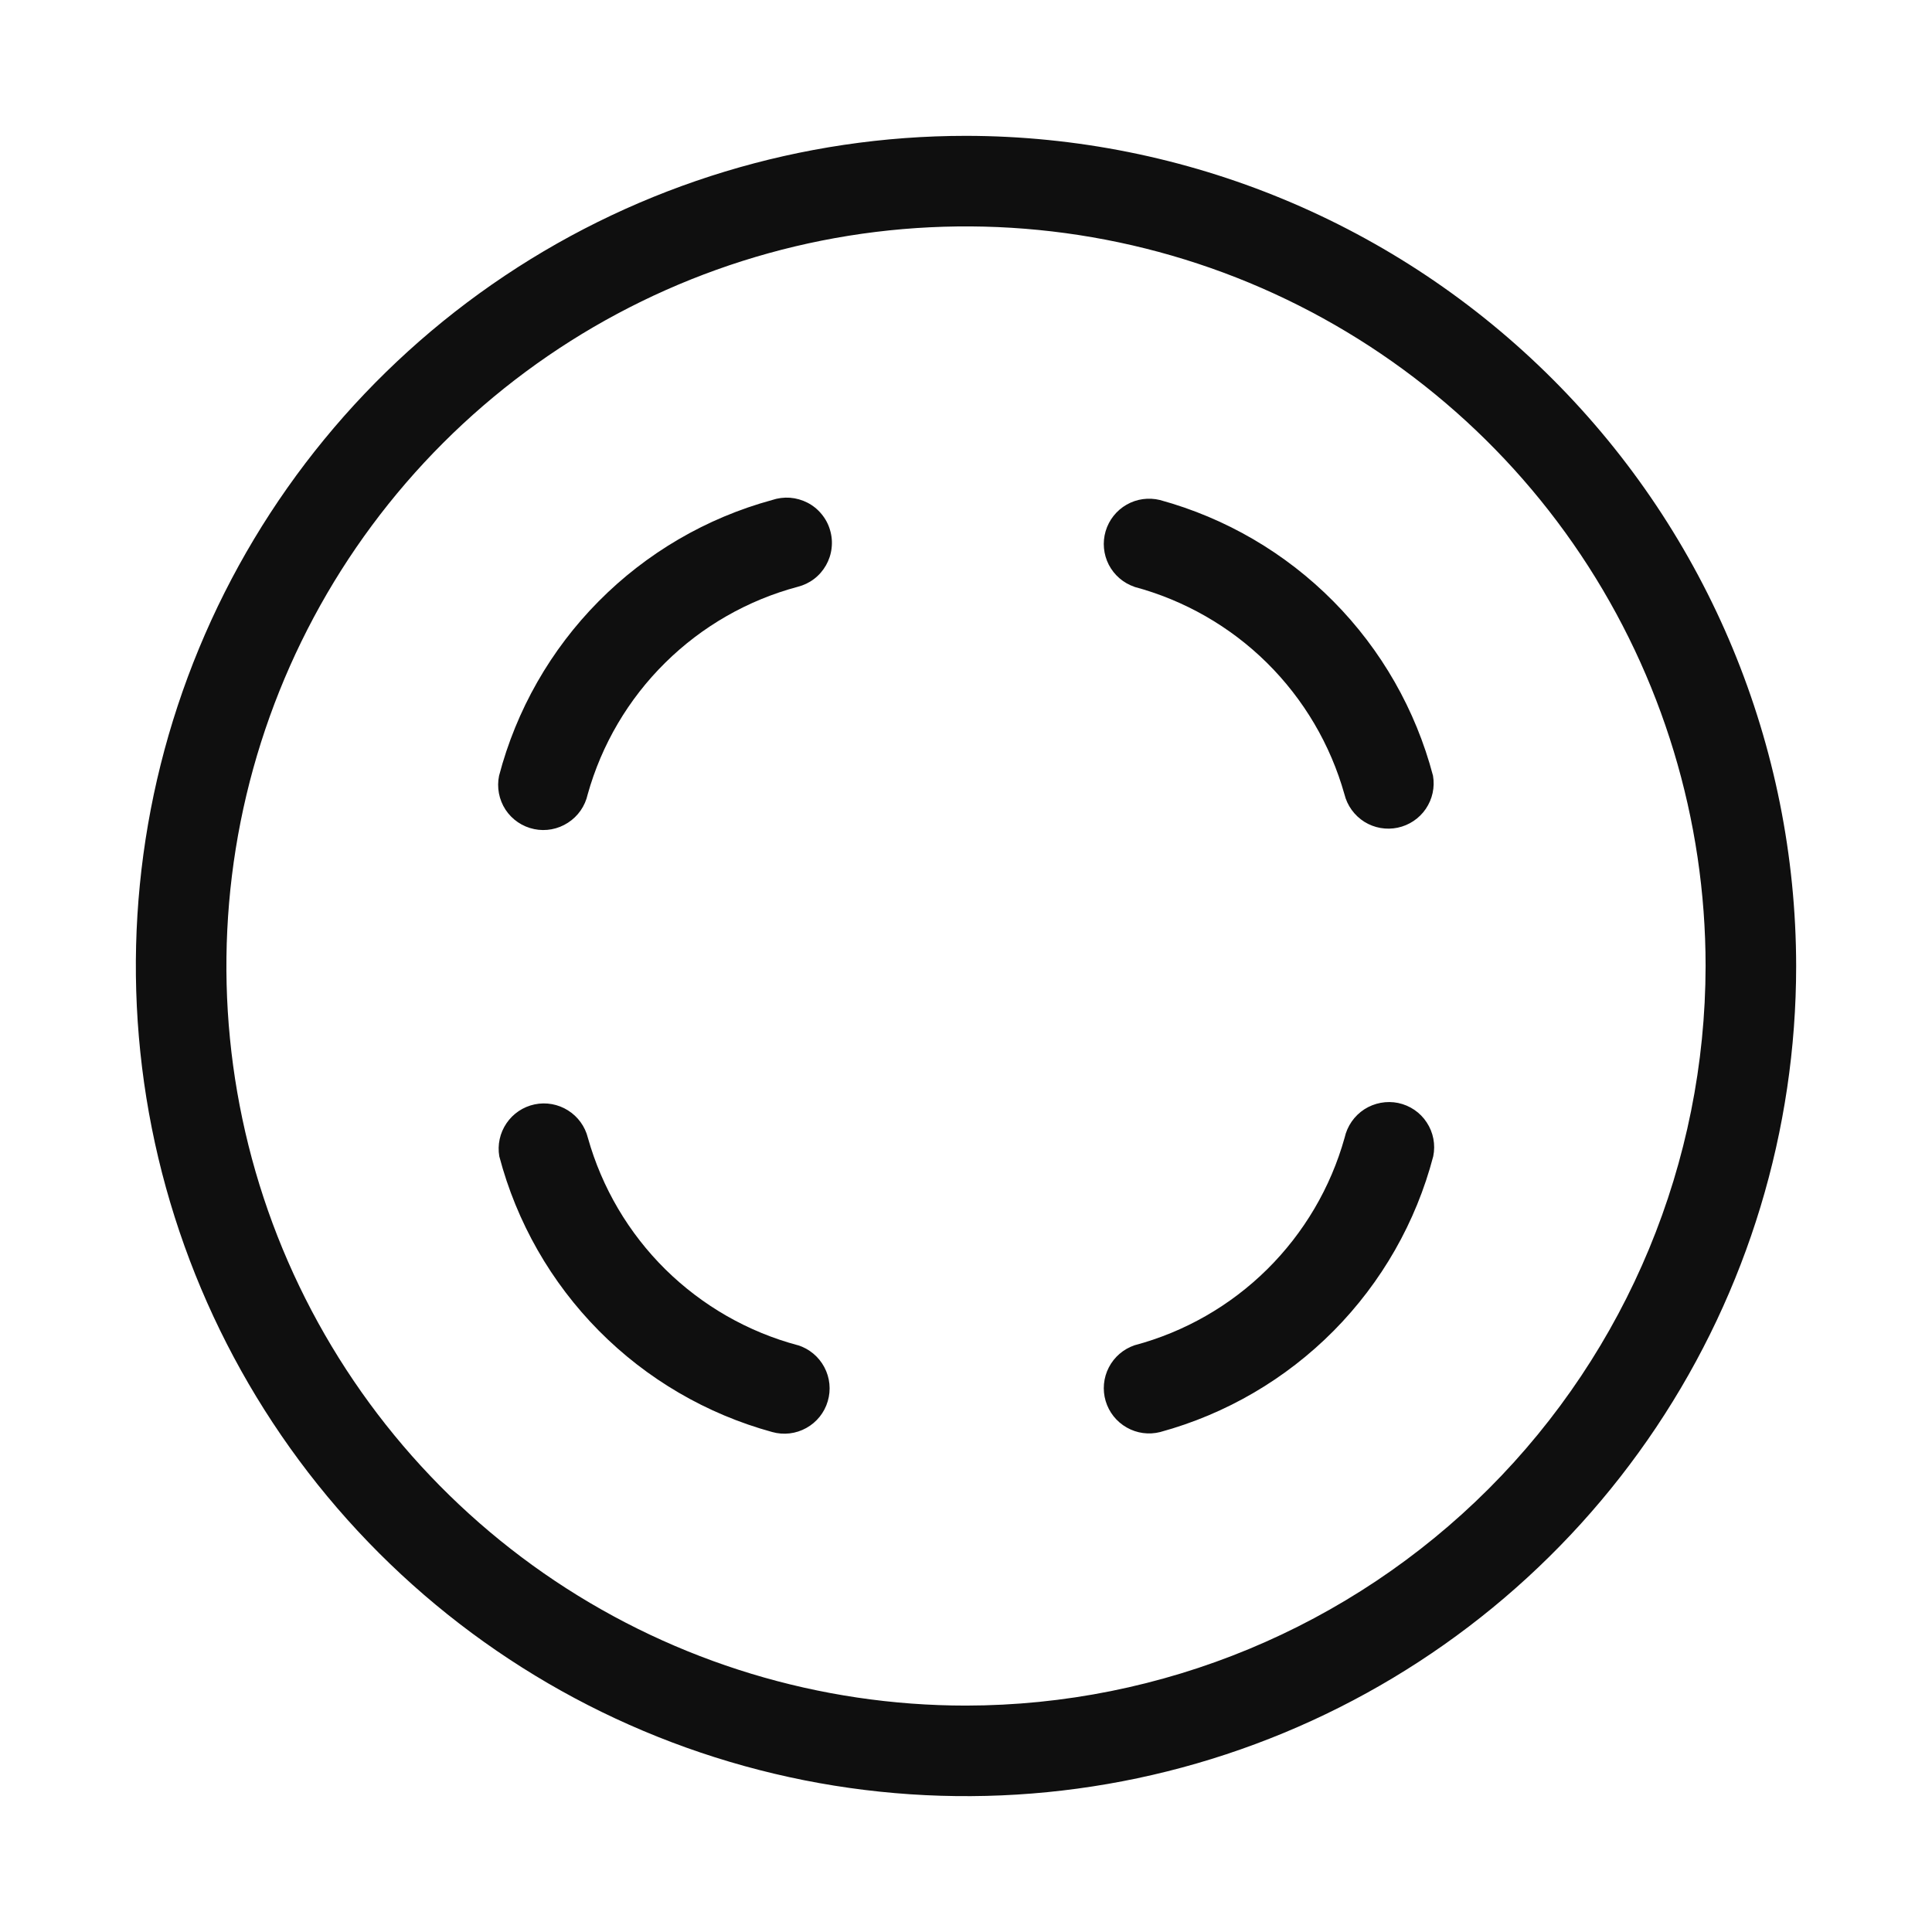 <svg width="32" height="32" viewBox="0 0 32 32" fill="none" xmlns="http://www.w3.org/2000/svg">
<path d="M16 2.25C13.28 2.25 10.622 3.056 8.361 4.567C6.1 6.078 4.337 8.226 3.297 10.738C2.256 13.251 1.984 16.015 2.514 18.683C3.045 21.35 4.354 23.8 6.277 25.723C8.2 27.646 10.65 28.955 13.318 29.486C15.985 30.016 18.749 29.744 21.262 28.703C23.774 27.663 25.922 25.9 27.433 23.639C28.944 21.378 29.75 18.72 29.75 16C29.746 12.354 28.296 8.859 25.718 6.282C23.141 3.704 19.645 2.254 16 2.25ZM16 28.25C13.577 28.25 11.209 27.532 9.194 26.186C7.18 24.84 5.61 22.926 4.682 20.688C3.755 18.45 3.513 15.986 3.985 13.61C4.458 11.234 5.625 9.051 7.338 7.338C9.051 5.625 11.234 4.458 13.61 3.985C15.986 3.513 18.45 3.755 20.688 4.682C22.926 5.61 24.84 7.18 26.186 9.194C27.532 11.209 28.25 13.577 28.25 16C28.246 19.248 26.954 22.361 24.658 24.658C22.361 26.954 19.248 28.246 16 28.25Z" fill="#0F0F0F"/>
<path d="M8.845 13.732C9.039 13.773 9.241 13.735 9.407 13.627C9.574 13.52 9.691 13.351 9.734 13.157C9.965 12.331 10.408 11.579 11.018 10.977C11.628 10.374 12.385 9.94 13.214 9.719C13.312 9.694 13.404 9.65 13.484 9.589C13.564 9.528 13.631 9.451 13.681 9.363C13.731 9.275 13.763 9.178 13.774 9.078C13.786 8.977 13.777 8.876 13.748 8.779C13.72 8.682 13.672 8.592 13.607 8.514C13.543 8.436 13.464 8.372 13.374 8.326C13.284 8.28 13.186 8.252 13.085 8.244C12.985 8.237 12.883 8.25 12.788 8.282C11.7 8.579 10.709 9.158 9.915 9.96C9.121 10.761 8.552 11.758 8.266 12.849C8.226 13.043 8.265 13.245 8.373 13.411C8.482 13.576 8.652 13.692 8.846 13.732H8.845ZM18.788 9.72C19.616 9.942 20.373 10.375 20.983 10.977C21.593 11.58 22.036 12.331 22.268 13.156C22.315 13.345 22.433 13.507 22.597 13.611C22.762 13.714 22.96 13.749 23.15 13.709C23.34 13.669 23.507 13.557 23.616 13.397C23.725 13.236 23.768 13.04 23.735 12.848C23.448 11.757 22.879 10.761 22.085 9.96C21.291 9.158 20.301 8.58 19.213 8.282C19.025 8.236 18.827 8.263 18.66 8.359C18.492 8.455 18.368 8.612 18.313 8.797C18.258 8.983 18.277 9.182 18.365 9.354C18.454 9.525 18.605 9.656 18.788 9.719V9.72ZM13.217 22.282C12.388 22.061 11.632 21.627 11.021 21.025C10.411 20.422 9.969 19.671 9.737 18.845C9.69 18.657 9.572 18.494 9.407 18.391C9.243 18.288 9.045 18.252 8.855 18.292C8.665 18.332 8.498 18.444 8.389 18.605C8.28 18.765 8.237 18.962 8.27 19.153C8.557 20.244 9.126 21.24 9.919 22.041C10.713 22.843 11.703 23.421 12.791 23.719C12.98 23.772 13.183 23.748 13.355 23.652C13.527 23.557 13.655 23.398 13.71 23.209C13.766 23.021 13.746 22.818 13.653 22.644C13.561 22.471 13.404 22.34 13.217 22.281V22.282ZM23.16 18.269C22.966 18.229 22.764 18.267 22.597 18.374C22.431 18.482 22.314 18.651 22.271 18.844C22.04 19.67 21.597 20.422 20.987 21.025C20.377 21.628 19.62 22.061 18.791 22.282C18.607 22.345 18.455 22.476 18.366 22.648C18.277 22.82 18.258 23.02 18.313 23.205C18.368 23.391 18.493 23.548 18.662 23.644C18.83 23.74 19.029 23.767 19.217 23.719C20.305 23.422 21.296 22.843 22.09 22.042C22.884 21.24 23.453 20.244 23.739 19.152C23.779 18.958 23.74 18.756 23.631 18.591C23.523 18.425 23.353 18.31 23.159 18.269H23.16Z" fill="#0F0F0F"/>
</svg>
